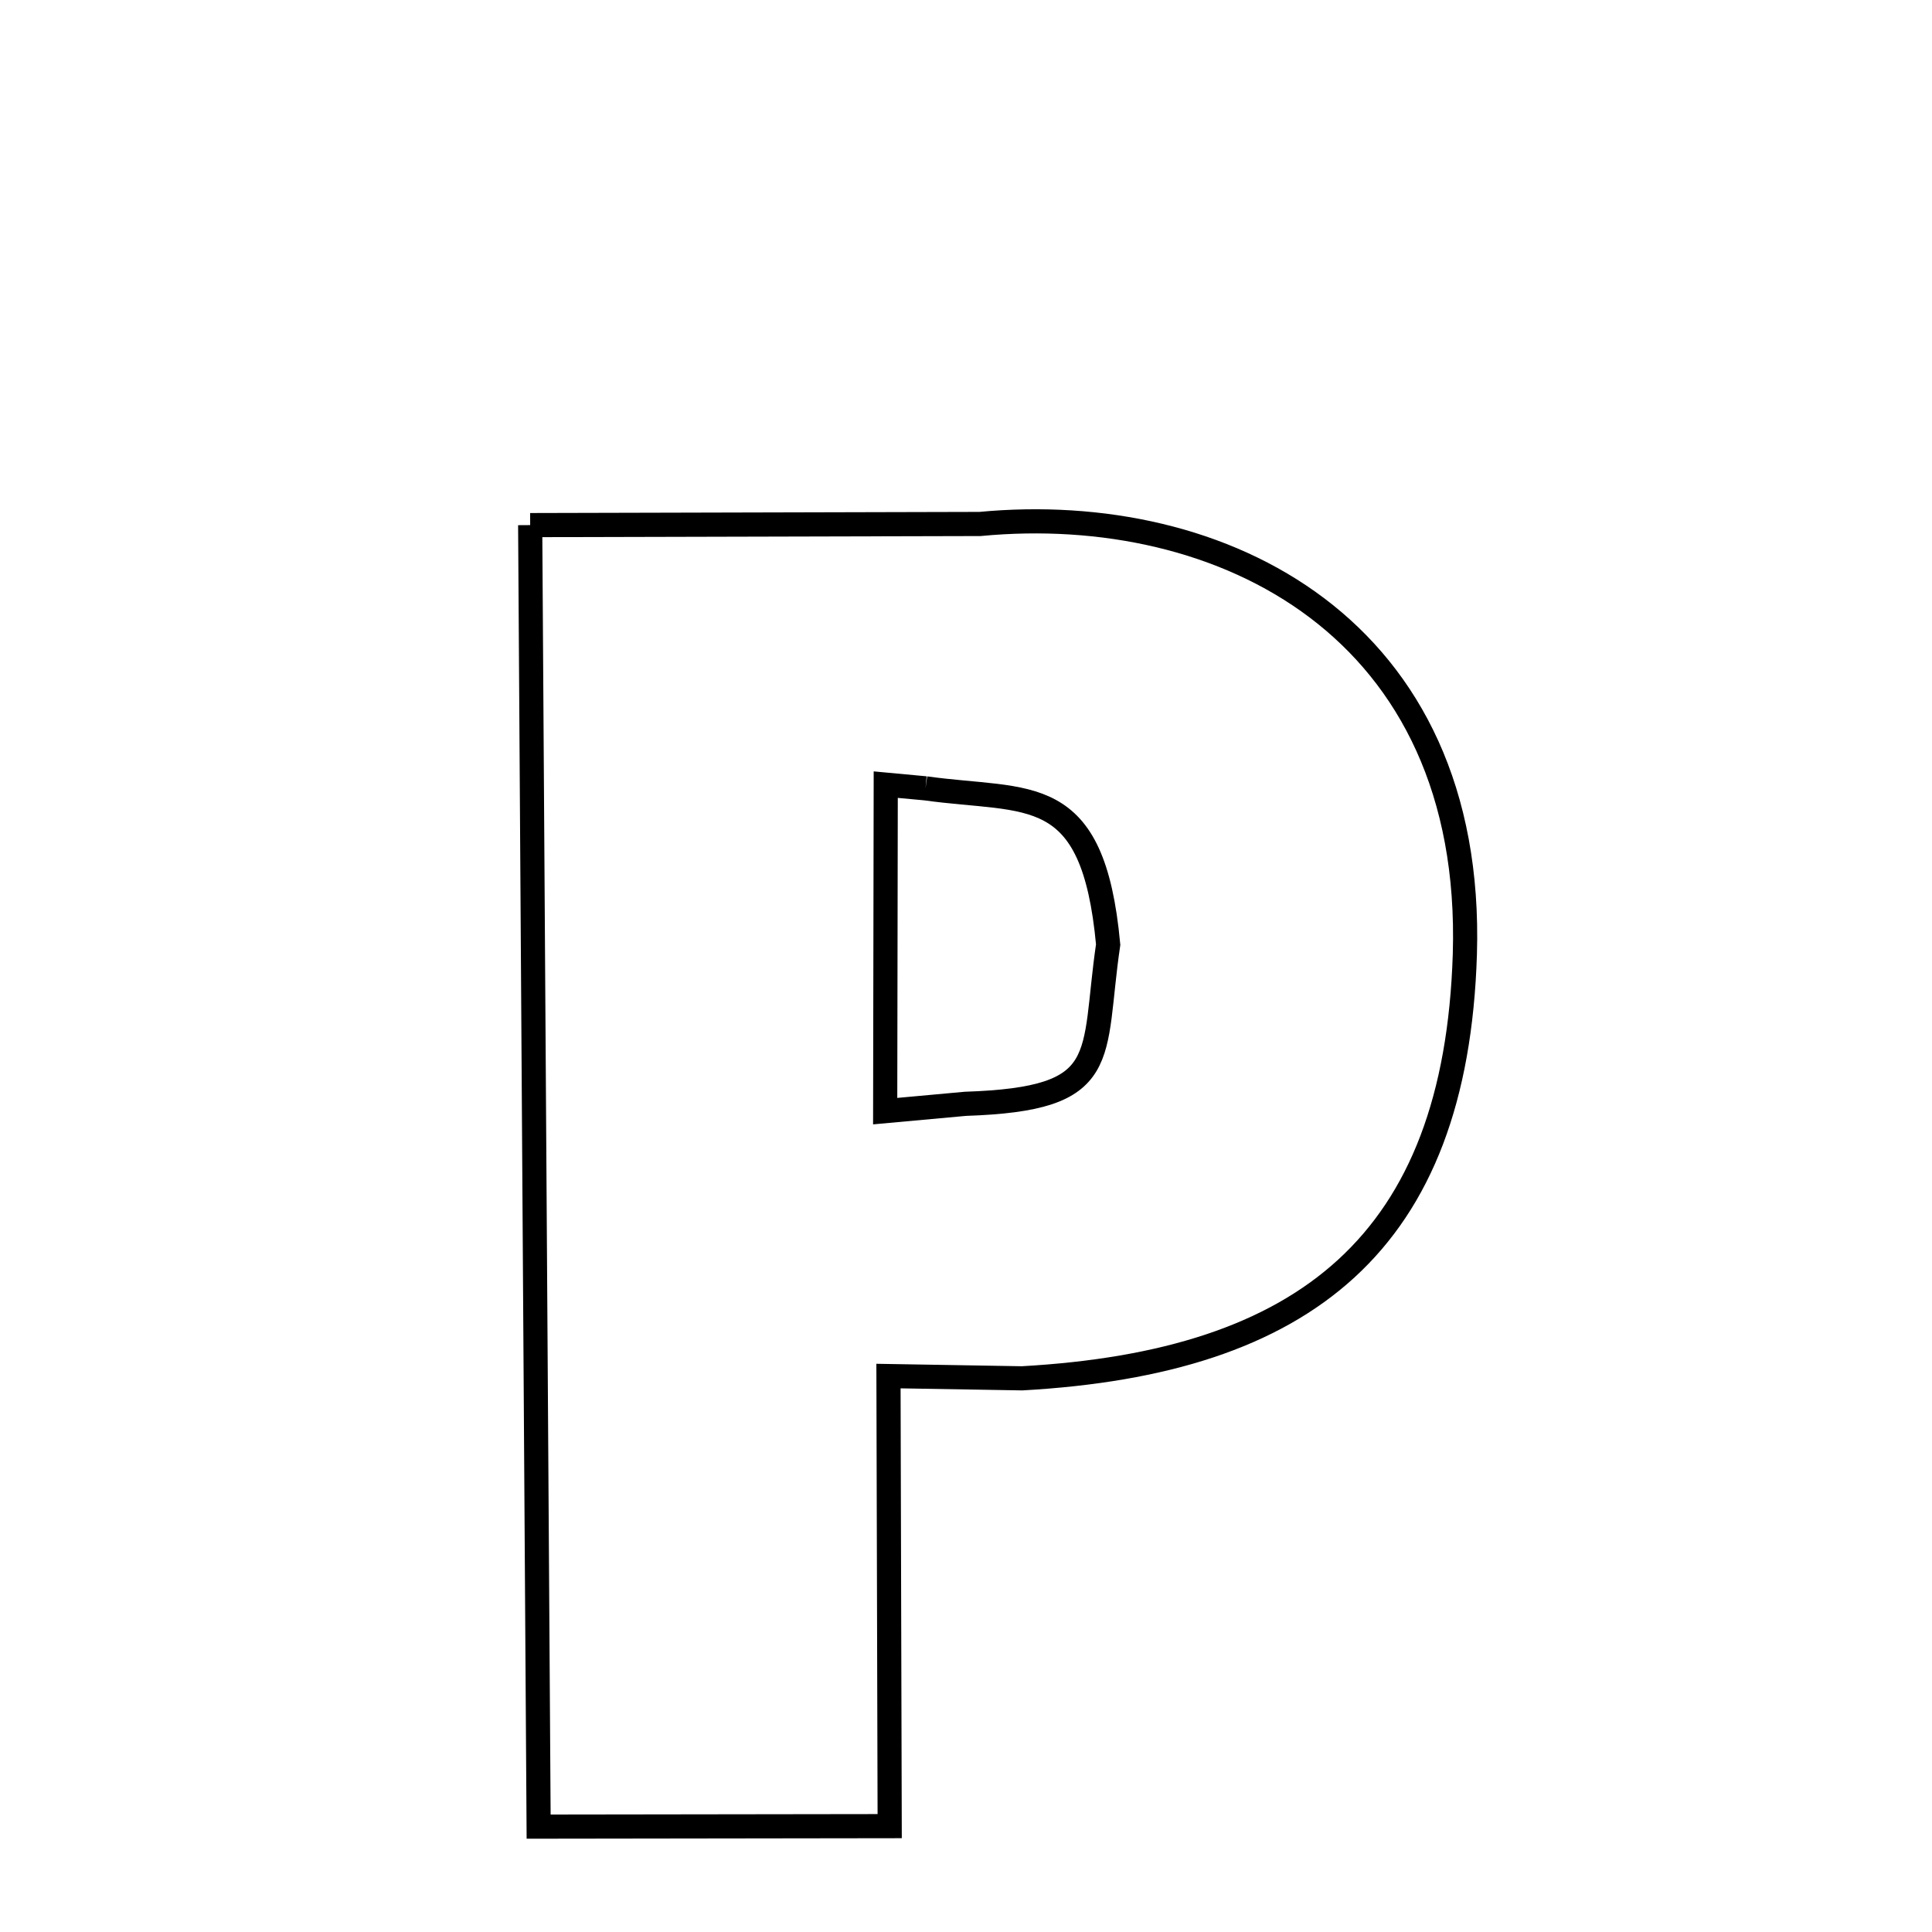 
<svg xmlns="http://www.w3.org/2000/svg" xmlns:xlink="http://www.w3.org/1999/xlink" width="50px" height="50px" style="-ms-transform: rotate(360deg); -webkit-transform: rotate(360deg); transform: rotate(360deg);" preserveAspectRatio="xMidYMid meet" viewBox="0 0 24 24"><path d="M 6.586 6.523 L 12.174 6.509 C 15.183 6.223 18.32 7.794 18.197 11.854 C 18.085 15.438 16.216 16.925 12.697 17.122 L 11.037 17.094 L 11.052 22.685 L 6.691 22.691 L 6.586 6.523 M 11.497 9.793 L 11.003 9.747 L 10.996 13.803 L 11.993 13.712 C 13.832 13.651 13.558 13.149 13.766 11.734 C 13.578 9.698 12.783 9.972 11.497 9.793 " fill="none" stroke="black" stroke-width="0.3"></path></svg>